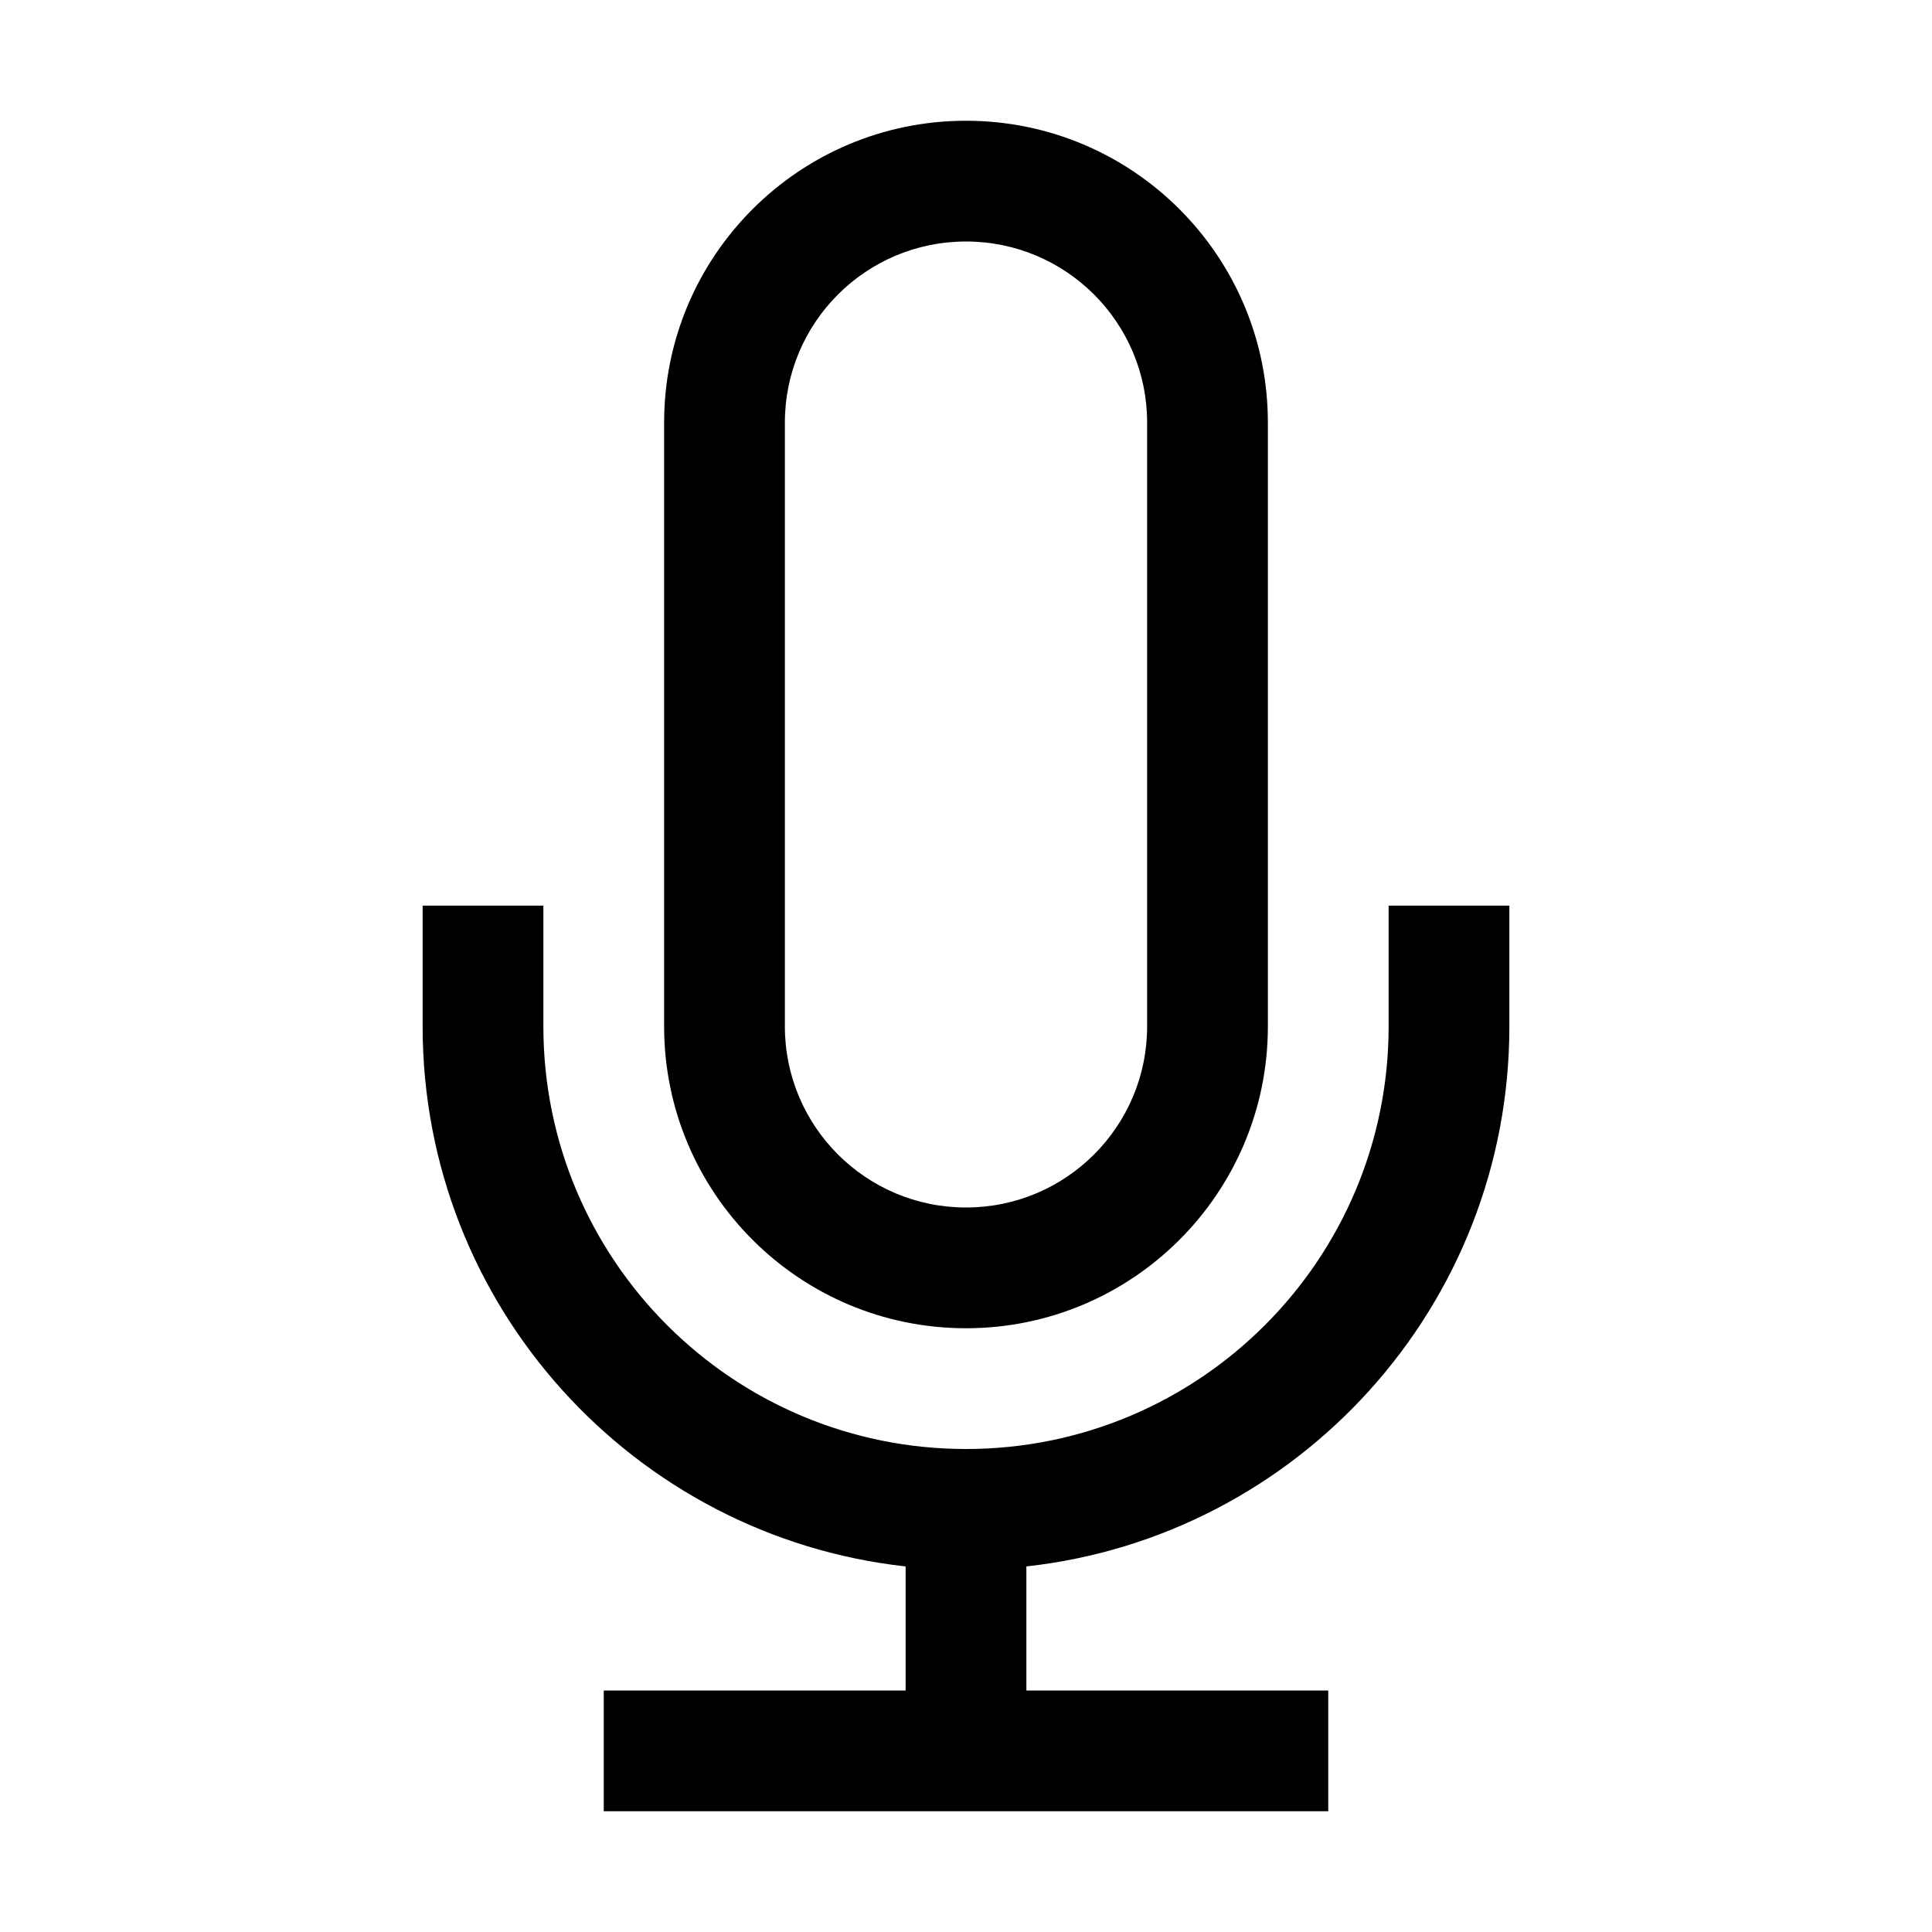 <svg width="32" height="32" viewBox="0 0 32 32" fill="none" xmlns="http://www.w3.org/2000/svg">
<path fill-rule="evenodd" clip-rule="evenodd" d="M16 2C13.239 2 11 4.239 11 7V17C11 19.761 13.239 22 16 22C18.761 22 21 19.761 21 17V7C21 4.239 18.761 2 16 2ZM13 7C13 5.343 14.343 4 16 4C17.657 4 19 5.343 19 7V17C19 18.657 17.657 20 16 20C14.343 20 13 18.657 13 17V7ZM9 15V17C9 20.866 12.134 24 16 24C19.866 24 23 20.866 23 17V15H25V17C25 21.633 21.5 25.448 17 25.945V28H22V30H10V28H15V25.945C10.5 25.448 7 21.633 7 17V15H9Z" fill="black"/>
</svg>

